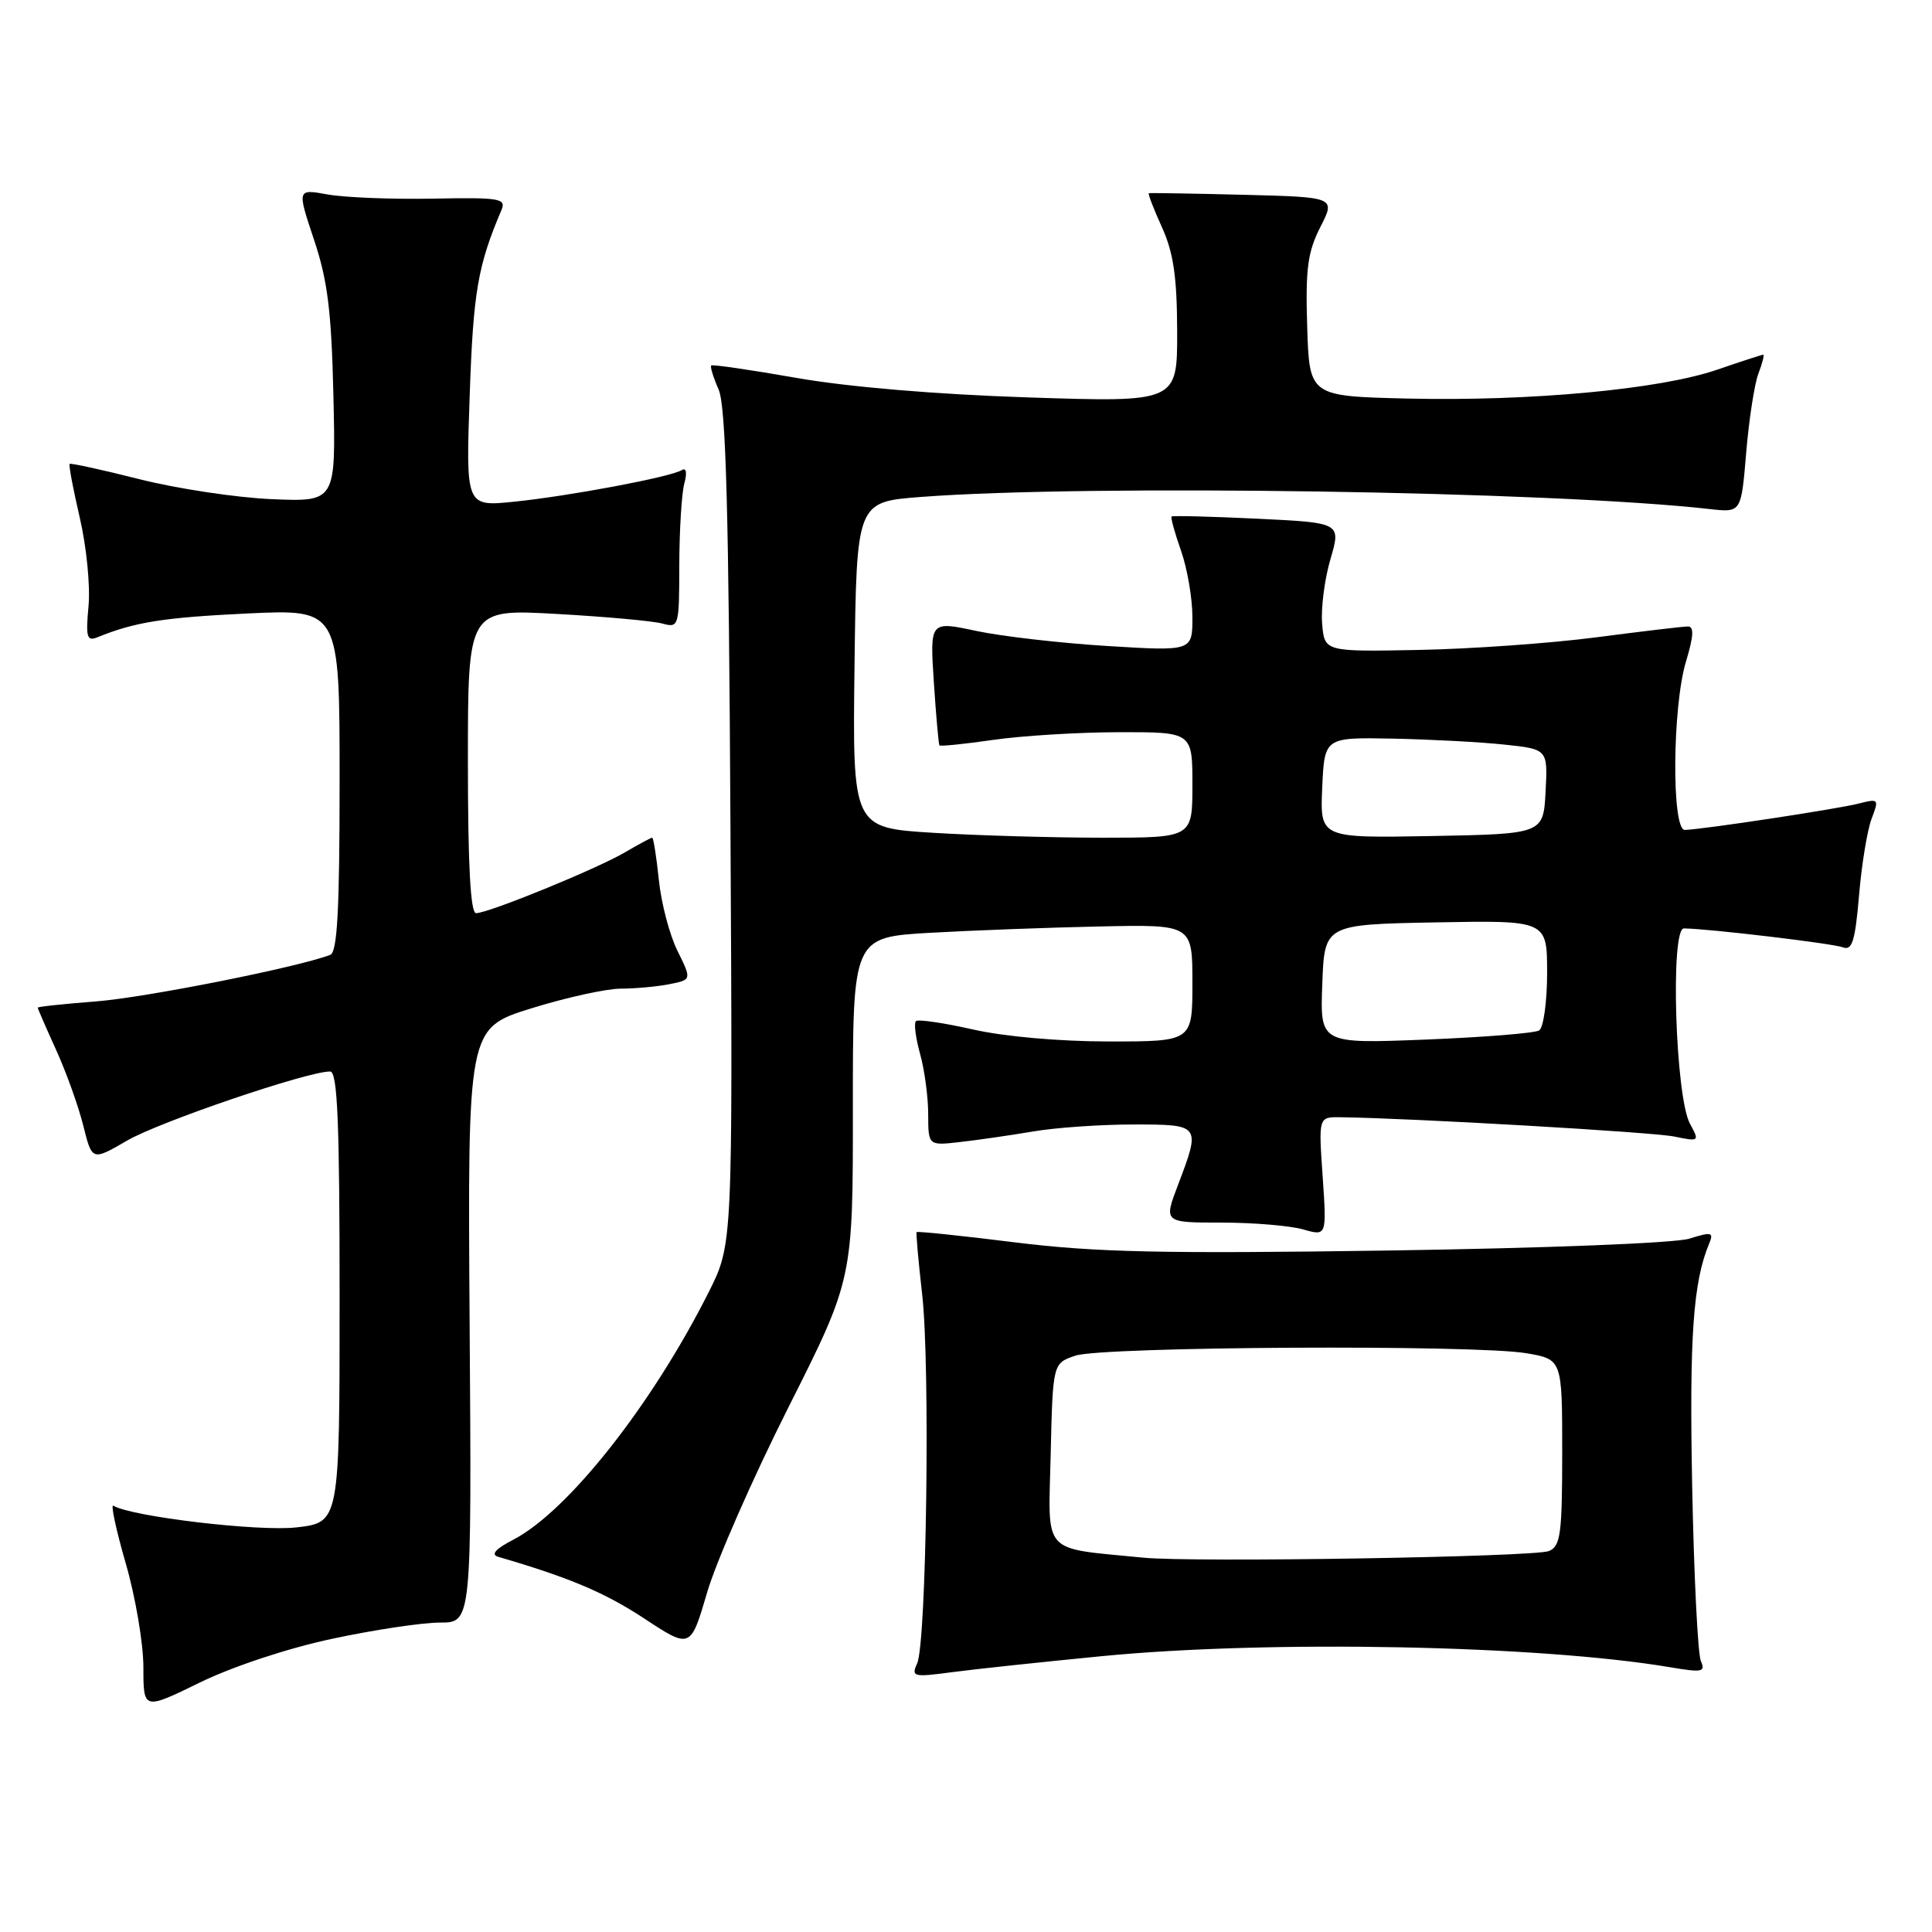 <?xml version="1.0" encoding="UTF-8" standalone="no"?>
<!DOCTYPE svg PUBLIC "-//W3C//DTD SVG 1.1//EN" "http://www.w3.org/Graphics/SVG/1.1/DTD/svg11.dtd" >
<svg xmlns="http://www.w3.org/2000/svg" xmlns:xlink="http://www.w3.org/1999/xlink" version="1.1" viewBox="0 0 256 256">
 <g >
 <path fill="currentColor"
d=" M 44.05 217.14 C 49.56 215.96 55.97 215.00 58.29 215.00 C 62.50 215.00 62.50 215.00 62.23 175.63 C 61.96 136.25 61.96 136.25 70.37 133.62 C 75.00 132.18 80.36 131.00 82.27 131.00 C 84.18 131.00 87.08 130.73 88.70 130.41 C 91.66 129.82 91.66 129.82 89.77 125.99 C 88.72 123.89 87.61 119.65 87.30 116.58 C 86.98 113.51 86.58 111.00 86.42 111.00 C 86.25 111.00 84.63 111.87 82.81 112.94 C 79.04 115.15 64.72 121.00 63.08 121.00 C 62.34 121.00 62.00 114.65 62.00 100.85 C 62.00 80.69 62.00 80.69 73.75 81.35 C 80.21 81.71 86.51 82.28 87.75 82.62 C 89.95 83.22 90.00 83.06 90.01 74.87 C 90.02 70.26 90.32 65.42 90.67 64.09 C 91.07 62.61 90.94 61.92 90.32 62.30 C 88.85 63.21 75.44 65.73 68.11 66.48 C 61.72 67.13 61.72 67.13 62.24 52.32 C 62.71 38.66 63.31 35.20 66.45 27.82 C 67.09 26.29 66.21 26.15 57.33 26.32 C 51.92 26.42 45.67 26.17 43.43 25.77 C 39.36 25.03 39.36 25.03 41.61 31.77 C 43.42 37.18 43.92 41.25 44.18 52.50 C 44.50 66.50 44.50 66.50 36.00 66.14 C 31.32 65.94 23.45 64.75 18.50 63.50 C 13.55 62.25 9.38 61.34 9.23 61.47 C 9.08 61.60 9.69 64.81 10.57 68.60 C 11.46 72.40 11.98 77.66 11.73 80.30 C 11.35 84.42 11.51 85.01 12.89 84.45 C 17.83 82.43 21.68 81.82 32.75 81.29 C 45.00 80.71 45.00 80.71 45.00 103.39 C 45.00 120.61 44.70 126.18 43.75 126.53 C 39.34 128.20 19.22 132.19 12.75 132.69 C 8.49 133.02 5.00 133.39 5.00 133.52 C 5.00 133.65 6.10 136.18 7.44 139.13 C 8.78 142.08 10.40 146.60 11.04 149.17 C 12.20 153.83 12.20 153.83 16.85 151.13 C 21.13 148.64 40.85 141.93 43.75 141.98 C 44.72 142.00 45.00 148.65 45.00 171.87 C 45.00 201.74 45.00 201.74 39.25 202.39 C 34.24 202.96 17.35 200.95 15.02 199.51 C 14.64 199.28 15.38 202.71 16.66 207.15 C 17.95 211.59 19.00 217.78 19.00 220.91 C 19.00 226.60 19.00 226.60 26.51 222.93 C 30.88 220.80 38.21 218.38 44.05 217.14 Z  M 146.00 219.45 C 168.18 217.29 203.94 217.99 221.31 220.92 C 225.54 221.64 226.02 221.54 225.38 220.12 C 224.97 219.23 224.45 208.75 224.22 196.82 C 223.84 177.11 224.35 169.86 226.47 164.79 C 227.10 163.28 226.81 163.20 223.84 164.13 C 221.94 164.72 204.78 165.39 184.00 165.70 C 154.09 166.14 145.16 165.94 134.57 164.63 C 127.46 163.74 121.56 163.13 121.46 163.26 C 121.36 163.39 121.69 167.10 122.19 171.50 C 123.27 180.89 122.77 217.64 121.53 220.40 C 120.72 222.18 121.01 222.26 126.09 221.58 C 129.06 221.18 138.03 220.23 146.00 219.45 Z  M 104.46 186.50 C 113.02 169.50 113.02 169.50 113.01 146.85 C 113.00 124.19 113.00 124.19 123.25 123.60 C 128.89 123.28 139.01 122.90 145.75 122.76 C 158.00 122.50 158.00 122.50 158.00 130.25 C 158.00 138.00 158.00 138.00 146.95 138.00 C 140.42 138.00 133.02 137.35 128.88 136.40 C 125.02 135.53 121.63 135.03 121.36 135.31 C 121.08 135.59 121.33 137.54 121.92 139.66 C 122.51 141.77 122.99 145.37 122.99 147.65 C 123.00 151.81 123.00 151.81 127.25 151.32 C 129.59 151.06 133.95 150.42 136.93 149.92 C 139.92 149.41 145.88 149.00 150.18 149.00 C 159.10 149.00 159.12 149.03 156.10 156.99 C 154.19 162.00 154.19 162.00 161.85 162.00 C 166.07 162.00 170.93 162.41 172.66 162.90 C 175.80 163.80 175.80 163.80 175.26 155.90 C 174.71 148.00 174.71 148.00 177.61 148.04 C 186.97 148.16 219.03 150.01 221.86 150.60 C 225.17 151.28 225.21 151.25 223.93 148.90 C 221.99 145.33 221.30 122.99 223.13 123.02 C 226.47 123.06 242.86 125.01 244.21 125.53 C 245.41 125.99 245.82 124.69 246.33 118.68 C 246.67 114.59 247.42 110.02 247.99 108.51 C 249.00 105.86 248.95 105.80 246.27 106.48 C 243.48 107.20 225.57 109.91 223.25 109.97 C 221.48 110.01 221.59 93.67 223.40 87.66 C 224.42 84.29 224.49 83.00 223.65 83.01 C 223.02 83.01 217.55 83.66 211.50 84.45 C 205.45 85.24 194.88 85.99 188.00 86.12 C 175.50 86.36 175.50 86.36 175.19 82.64 C 175.02 80.59 175.51 76.75 176.29 74.09 C 177.70 69.27 177.70 69.27 166.60 68.73 C 160.50 68.44 155.38 68.31 155.24 68.44 C 155.10 68.58 155.66 70.61 156.49 72.97 C 157.32 75.32 158.00 79.29 158.00 81.77 C 158.00 86.29 158.00 86.29 146.75 85.60 C 140.56 85.22 132.73 84.32 129.35 83.60 C 123.21 82.29 123.21 82.29 123.74 90.40 C 124.03 94.85 124.37 98.62 124.48 98.77 C 124.60 98.91 127.81 98.59 131.60 98.04 C 135.40 97.49 142.89 97.03 148.25 97.02 C 158.00 97.00 158.00 97.00 158.00 104.00 C 158.00 111.00 158.00 111.00 146.16 111.00 C 139.64 111.00 129.51 110.71 123.64 110.35 C 112.96 109.69 112.96 109.69 113.23 88.10 C 113.50 66.50 113.50 66.50 122.00 65.85 C 144.22 64.15 205.70 65.09 226.61 67.46 C 230.72 67.92 230.72 67.92 231.38 59.97 C 231.75 55.59 232.47 50.88 233.00 49.50 C 233.52 48.13 233.81 47.00 233.63 47.00 C 233.46 47.00 230.70 47.90 227.52 48.99 C 219.96 51.59 202.79 53.19 186.50 52.81 C 173.50 52.50 173.50 52.50 173.21 43.28 C 172.97 35.62 173.27 33.40 174.95 30.09 C 176.98 26.12 176.98 26.12 164.74 25.81 C 158.01 25.64 152.38 25.55 152.23 25.60 C 152.08 25.66 152.86 27.68 153.96 30.10 C 155.49 33.48 155.96 36.68 155.98 43.91 C 156.00 53.31 156.00 53.31 136.25 52.66 C 124.00 52.26 112.33 51.27 105.52 50.07 C 99.48 49.01 94.40 48.27 94.24 48.43 C 94.08 48.59 94.52 50.02 95.22 51.61 C 96.19 53.81 96.57 67.68 96.79 109.69 C 97.09 164.87 97.09 164.87 93.92 171.19 C 86.40 186.14 75.26 200.26 68.01 204.02 C 65.67 205.23 65.00 205.98 66.00 206.28 C 75.45 209.04 80.09 211.00 85.32 214.43 C 91.50 218.50 91.50 218.50 93.70 211.00 C 94.91 206.88 99.75 195.85 104.46 186.50 Z  M 151.50 206.40 C 137.85 205.04 138.91 206.22 139.22 192.75 C 139.50 180.64 139.50 180.64 142.50 179.63 C 146.11 178.42 195.46 178.15 202.25 179.31 C 207.00 180.12 207.00 180.12 207.00 192.45 C 207.00 203.25 206.78 204.88 205.25 205.52 C 203.36 206.31 158.11 207.05 151.50 206.40 Z  M 175.21 130.40 C 175.50 122.50 175.50 122.50 190.25 122.22 C 205.00 121.95 205.00 121.95 205.00 128.91 C 205.00 132.75 204.52 136.18 203.94 136.54 C 203.36 136.90 196.59 137.44 188.89 137.75 C 174.91 138.30 174.91 138.30 175.21 130.40 Z  M 175.20 104.38 C 175.50 97.70 175.50 97.70 184.50 97.87 C 189.45 97.97 196.11 98.32 199.30 98.66 C 205.09 99.27 205.09 99.27 204.80 104.88 C 204.50 110.50 204.50 110.50 189.70 110.78 C 174.91 111.05 174.91 111.05 175.20 104.38 Z "/>
</g>
</svg>